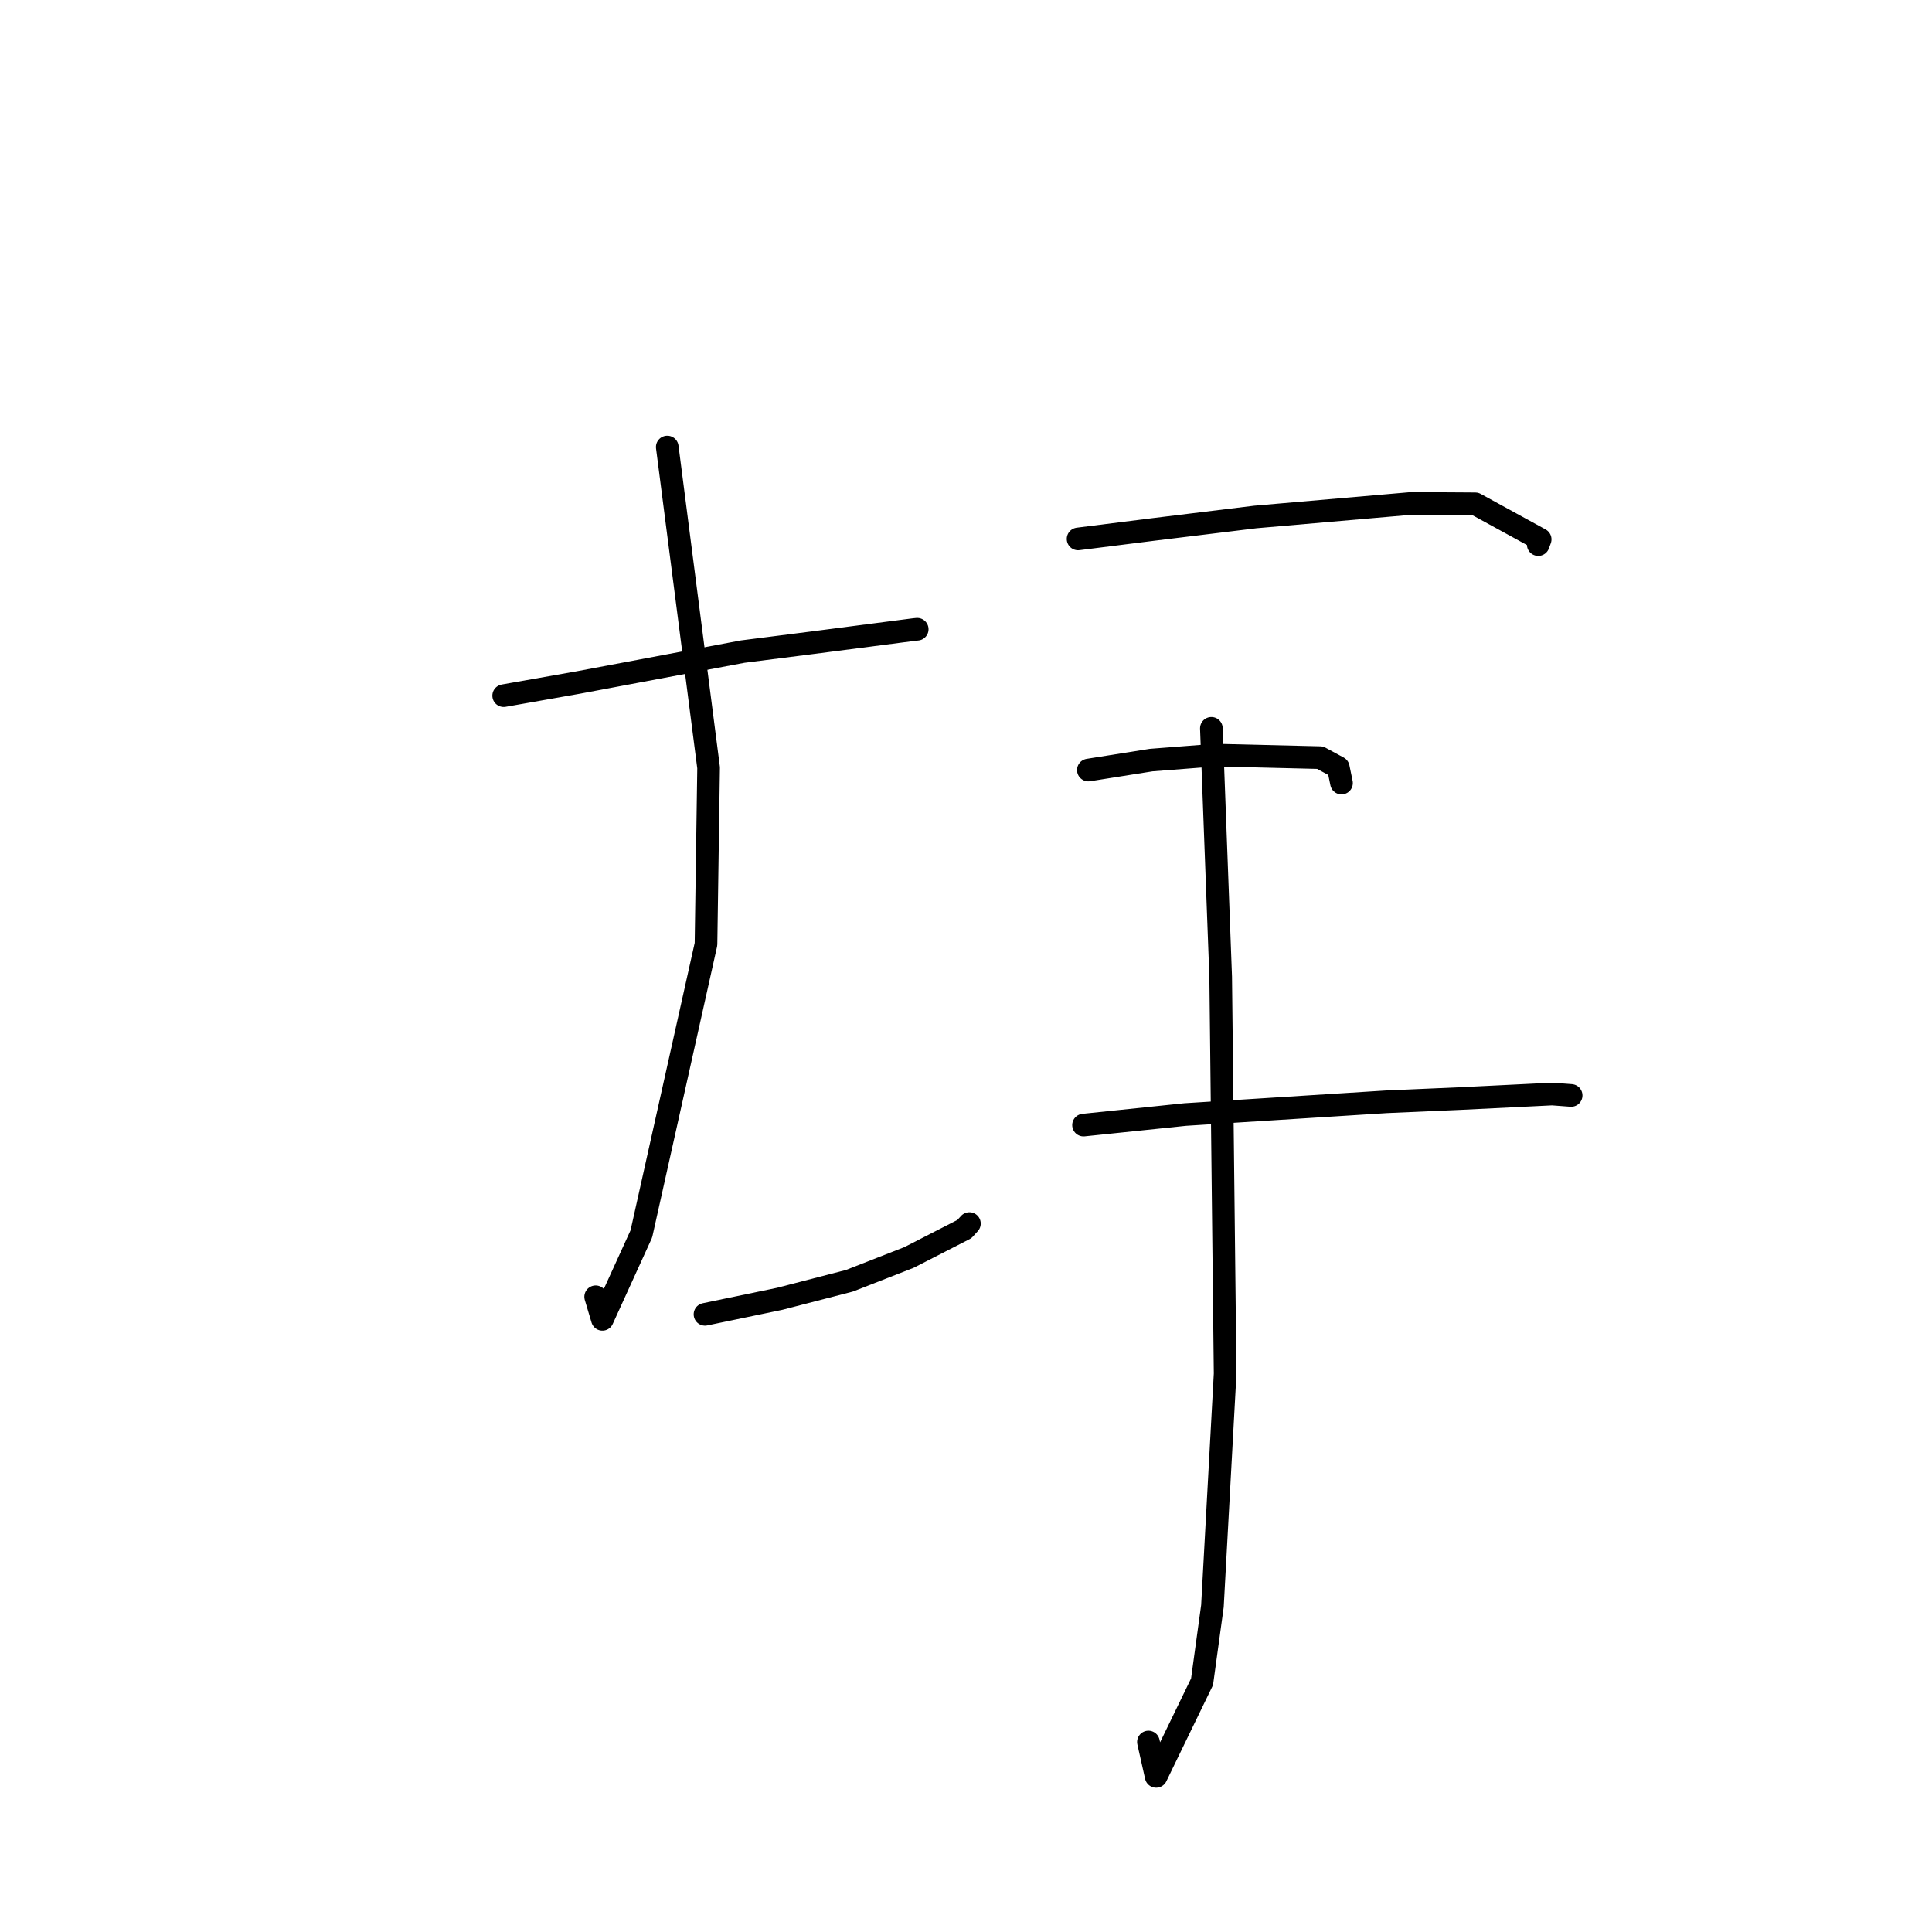 <?xml version="1.0" standalone="no"?>
    <svg width="256" height="256" xmlns="http://www.w3.org/2000/svg" version="1.1">
    <polyline stroke="black" stroke-width="3" stroke-linecap="round" fill="transparent" stroke-linejoin="round" points="66.74 92.18 76.6 90.439 98.416 86.34 107.721 85.156 121.129 83.417 121.498 83.38 121.537 83.377 " />
        <polyline stroke="black" stroke-width="3" stroke-linecap="round" fill="transparent" stroke-linejoin="round" points="88.416 59.235 93.893 101.726 93.548 125.113 84.982 163.497 79.822 174.818 78.929 171.83 " />
        <polyline stroke="black" stroke-width="3" stroke-linecap="round" fill="transparent" stroke-linejoin="round" points="93.416 174.156 103.323 172.096 112.561 169.705 120.449 166.619 127.789 162.858 128.453 162.128 " />
        <polyline stroke="black" stroke-width="3" stroke-linecap="round" fill="transparent" stroke-linejoin="round" points="142.851 71.41 152.781 70.158 166.335 68.501 187.048 66.702 195.476 66.756 204.081 71.467 203.825 72.161 " />
        <polyline stroke="black" stroke-width="3" stroke-linecap="round" fill="transparent" stroke-linejoin="round" points="144.214 102.035 152.537 100.715 161.027 100.055 174.92 100.391 177.331 101.698 177.678 103.379 177.756 103.759 " />
        <polyline stroke="black" stroke-width="3" stroke-linecap="round" fill="transparent" stroke-linejoin="round" points="143.574 149.08 157.051 147.679 183.68 145.993 193.465 145.565 205.672 144.963 208.168 145.15 208.184 145.151 " />
        <polyline stroke="black" stroke-width="3" stroke-linecap="round" fill="transparent" stroke-linejoin="round" points="160.513 96.509 161.747 129.433 162.336 182.022 160.653 212.816 159.278 222.84 153.196 235.38 152.173 230.827 " />
        </svg>